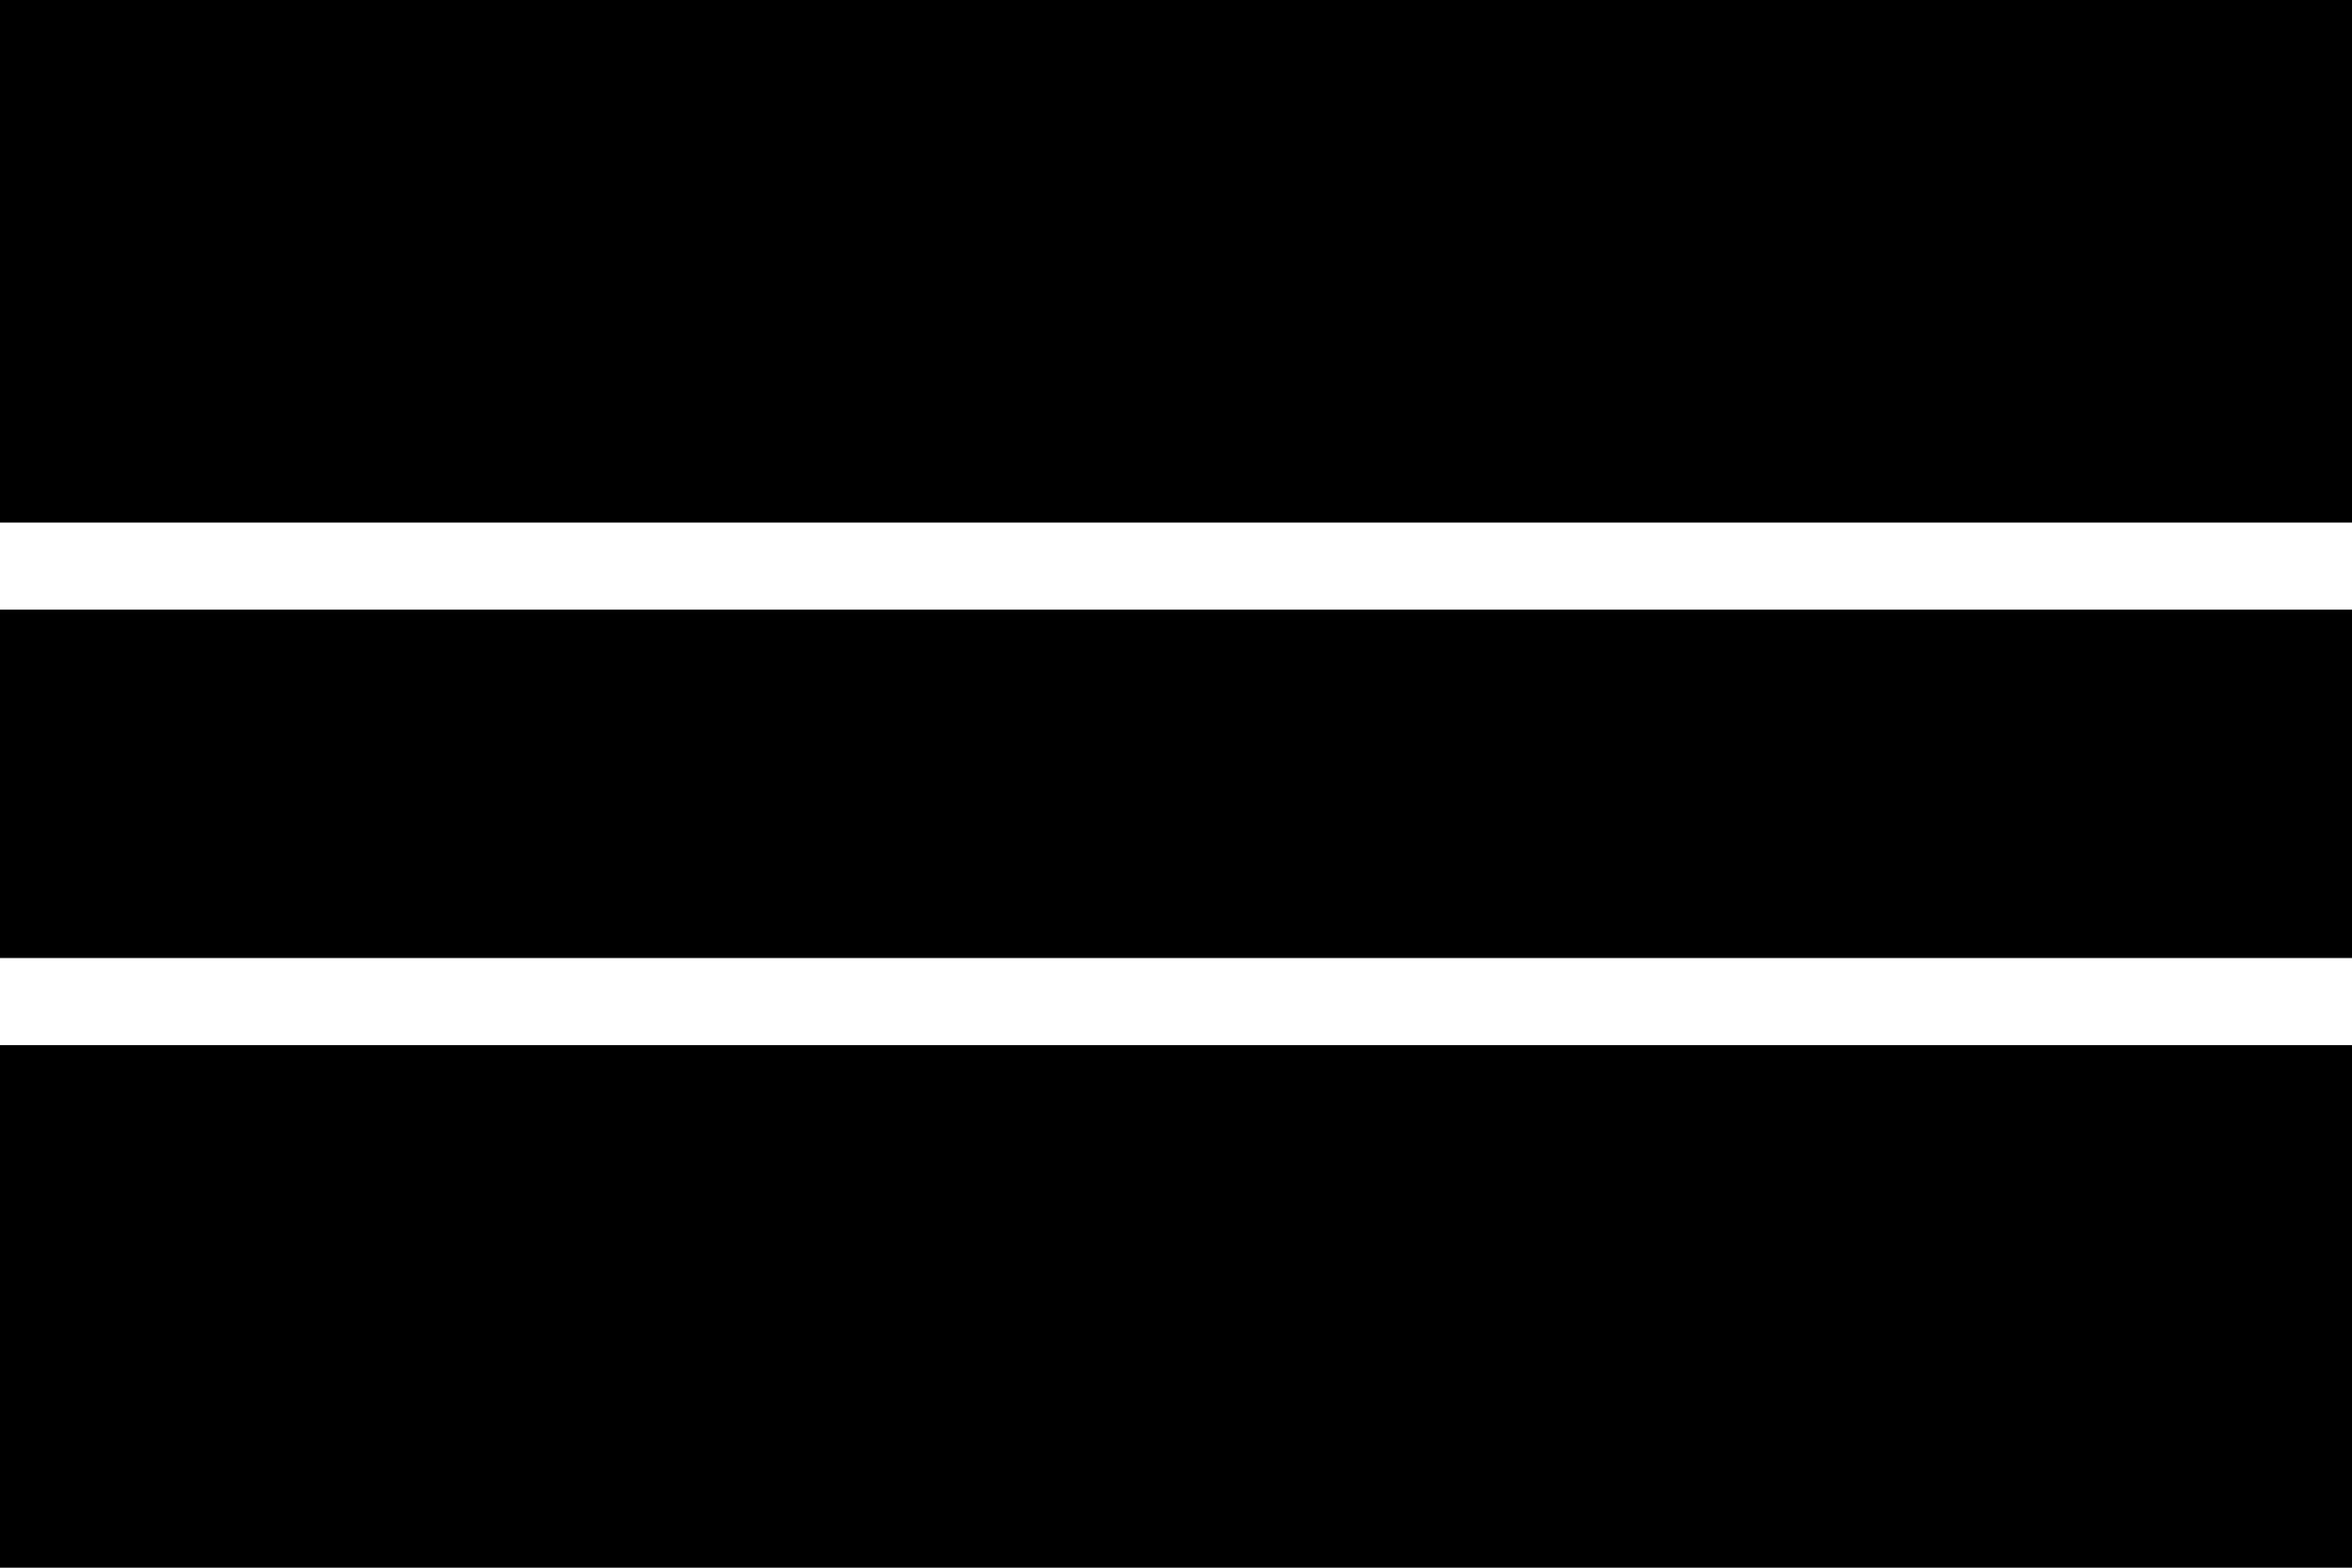<?xml version="1.0" encoding="UTF-8"?>
<svg id="Calque_1" xmlns="http://www.w3.org/2000/svg" version="1.1" viewBox="0 0 27 18">
  <!-- Generator: Adobe Illustrator 29.4.0, SVG Export Plug-In . SVG Version: 2.1.0 Build 152)  -->
  <defs>
    <style>
      .st0 {
        stroke: #fff;
      }
    </style>
  </defs>
  <path d="M0,0h27v18H0"/>
  <path d="M0,0h27v11H0"/>
  <path d="M0,0h27v6H0"/>
  <path class="st0" d="M0,6.5h27M27,11.5H0"/>
</svg>